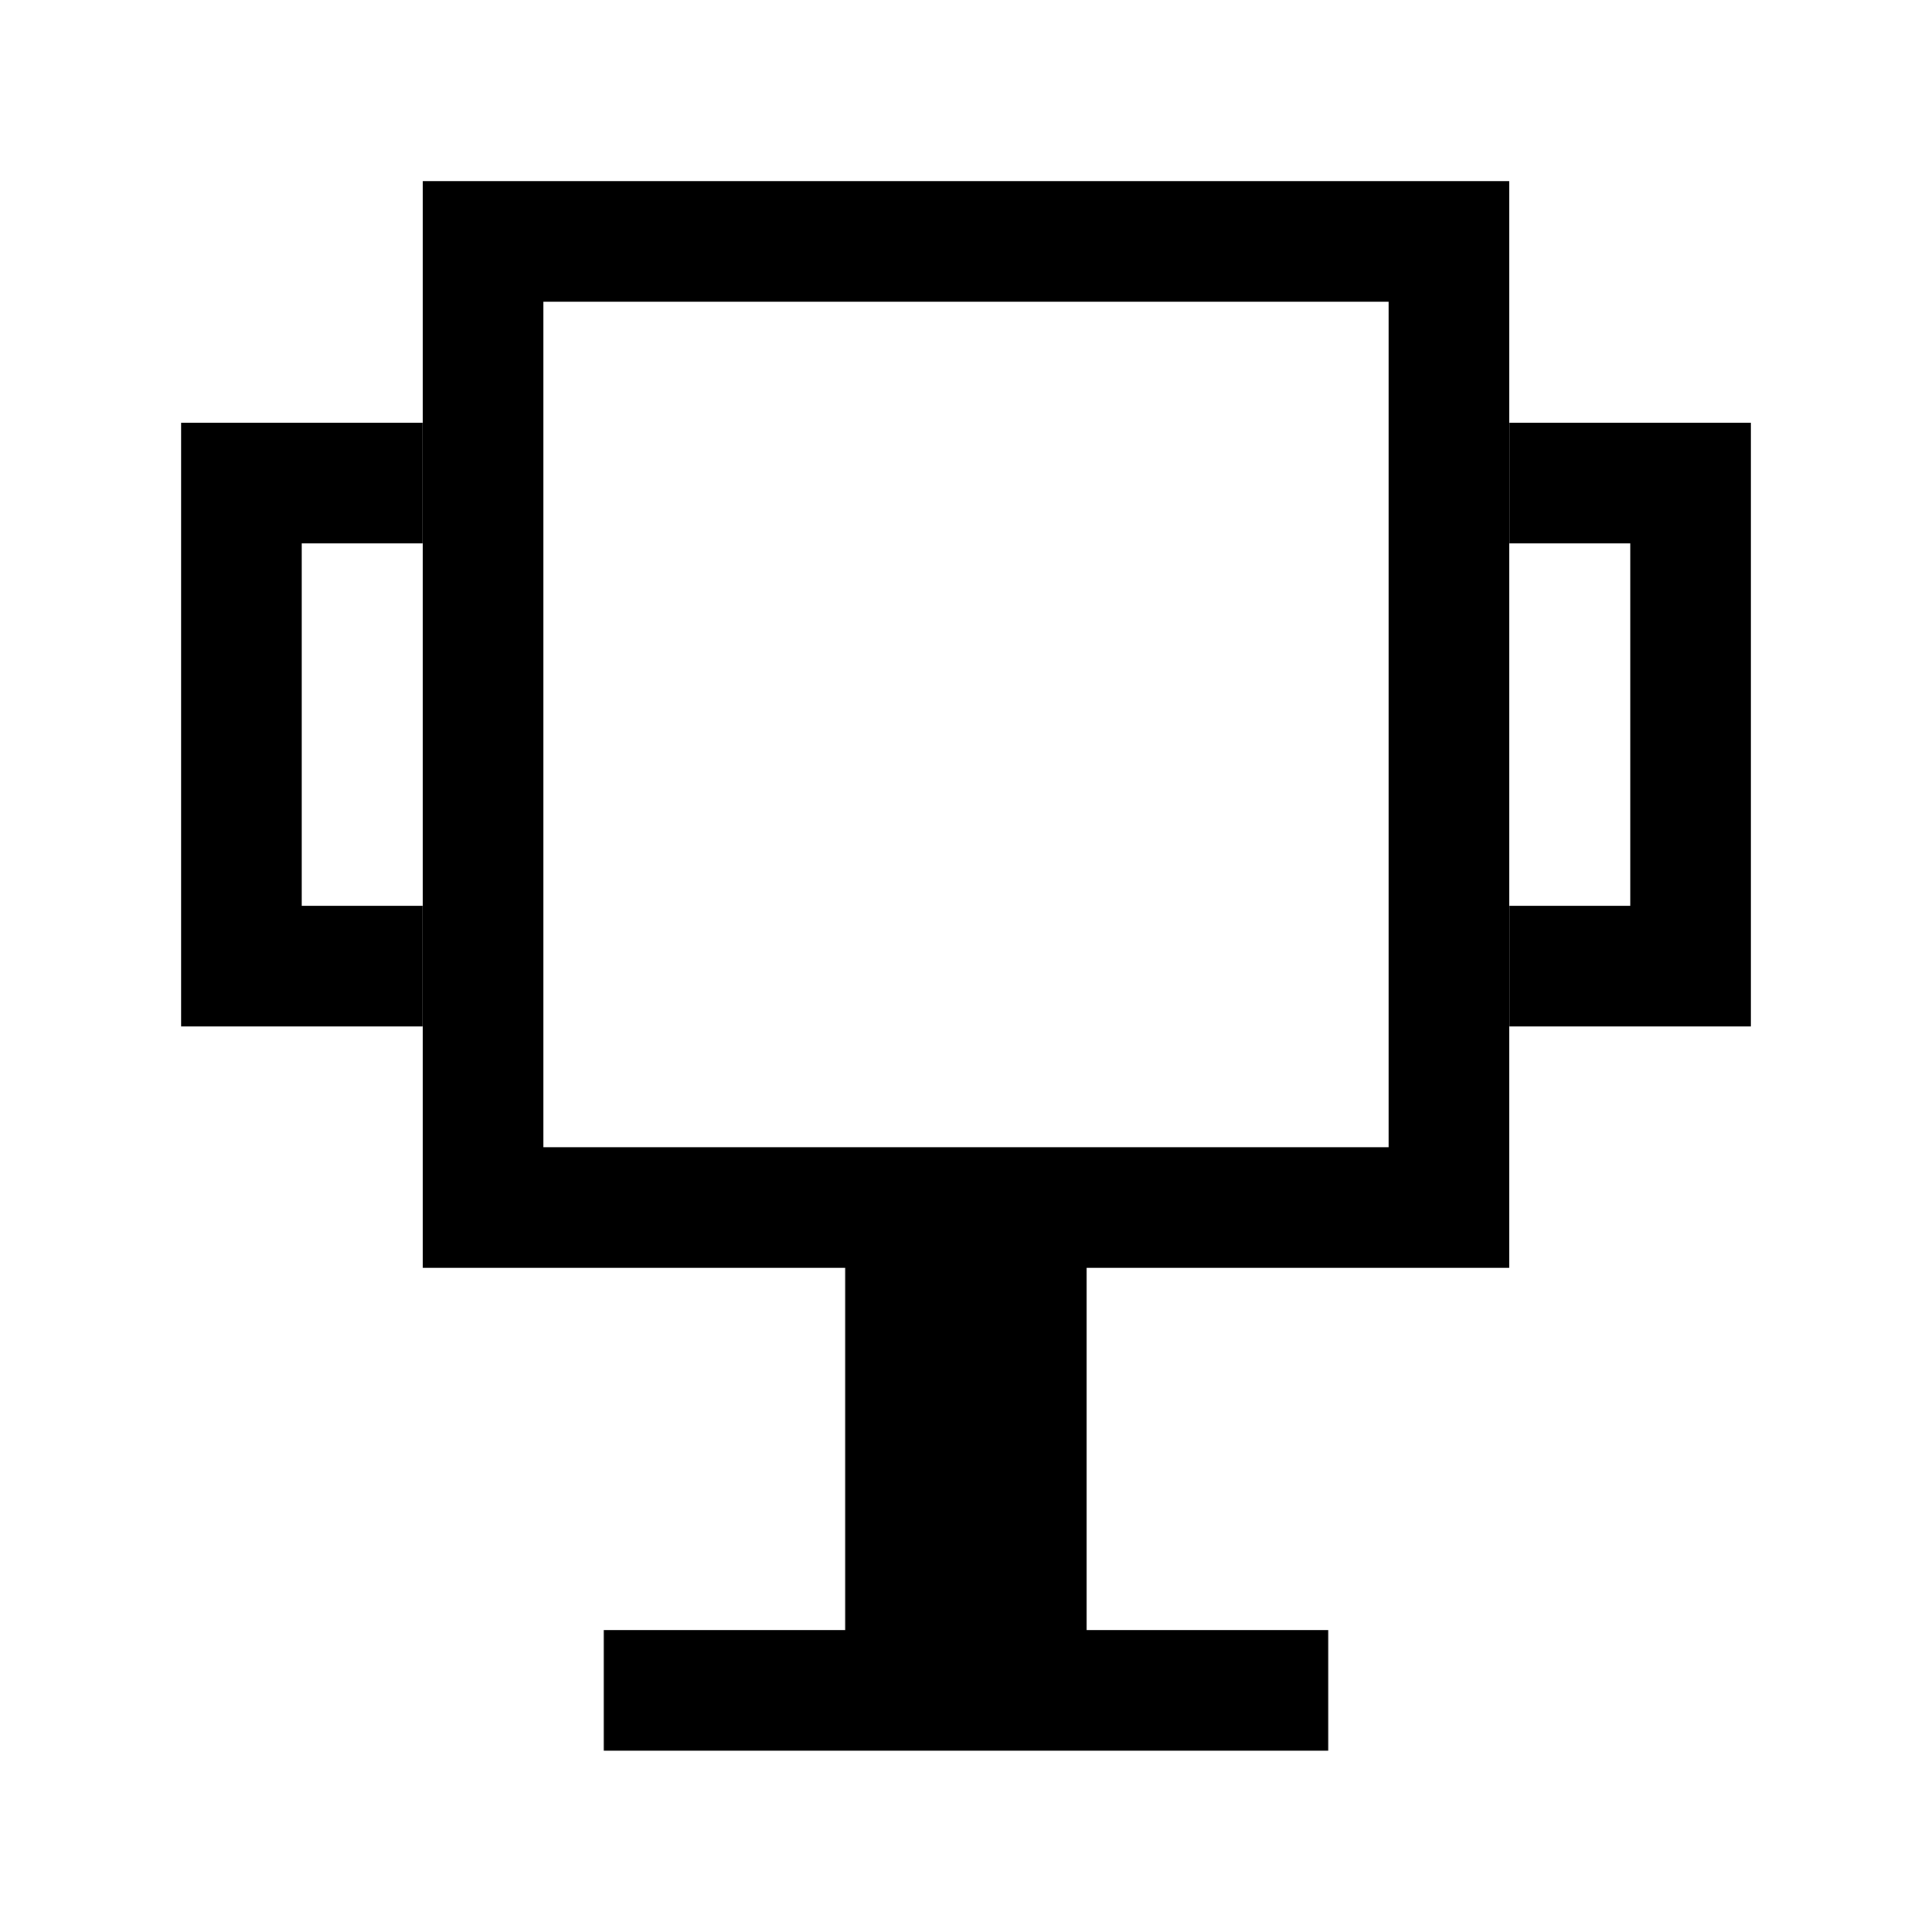 <?xml version="1.0" encoding="UTF-8" standalone="no"?>
<!-- Created with Inkscape (http://www.inkscape.org/) -->

<svg
   width="32"
   height="32"
   viewBox="0 0 8.467 8.467"
   version="1.1"
   id="svg5"
   inkscape:version="1.2.2 (732a01da63, 2022-12-09)"
   sodipodi:docname="comp_view.svg"
   xmlns:inkscape="http://www.inkscape.org/namespaces/inkscape"
   xmlns:sodipodi="http://sodipodi.sourceforge.net/DTD/sodipodi-0.dtd"
   xmlns="http://www.w3.org/2000/svg"
   xmlns:svg="http://www.w3.org/2000/svg">
  <sodipodi:namedview
     id="namedview7"
     pagecolor="#ffffff"
     bordercolor="#000000"
     borderopacity="0.25"
     inkscape:showpageshadow="2"
     inkscape:pageopacity="0.0"
     inkscape:pagecheckerboard="0"
     inkscape:deskcolor="#d1d1d1"
     inkscape:document-units="mm"
     showgrid="true"
     inkscape:zoom="18.073625"
     inkscape:cx="1.0512556"
     inkscape:cy="15.851828"
     inkscape:window-width="1600"
     inkscape:window-height="821"
     inkscape:window-x="-9"
     inkscape:window-y="-9"
     inkscape:window-maximized="1"
     inkscape:current-layer="layer1">
    <inkscape:grid
       type="xygrid"
       id="grid113"
       empspacing="4" />
  </sodipodi:namedview>
  <defs
     id="defs2" />
  <g
     inkscape:label="Layer 1"
     inkscape:groupmode="layer"
     id="layer1">
    <path
       style="fill:none;stroke:#000000;stroke-width:0.529"
       d="m 6.615,2.117 h 0.794 v 2.117 h -0.794"
       id="path1683" />
    <path
       style="fill:none;stroke:#000000;stroke-width:0.529"
       d="m 1.852,2.117 h -0.794 v 2.117 h 0.794"
       id="path1685" />
    <path
       style="fill:none;stroke:#000000;stroke-width:0.529"
       d="M 2.117,1.058 H 6.35 V 5.292 H 2.117 Z"
       id="path2415" />
    <path
       style="fill:none;stroke:#000000;stroke-width:0.529"
       d="m 2.646,7.408 h 3.175"
       id="path2417" />
    <path
       style="fill:#000000;fill-opacity:1;stroke:none;stroke-width:0.529;stroke-dasharray:none"
       d="M 3.704,5.292 V 7.408 H 4.762 V 5.292 Z"
       id="path3889" />
  </g>
</svg>
